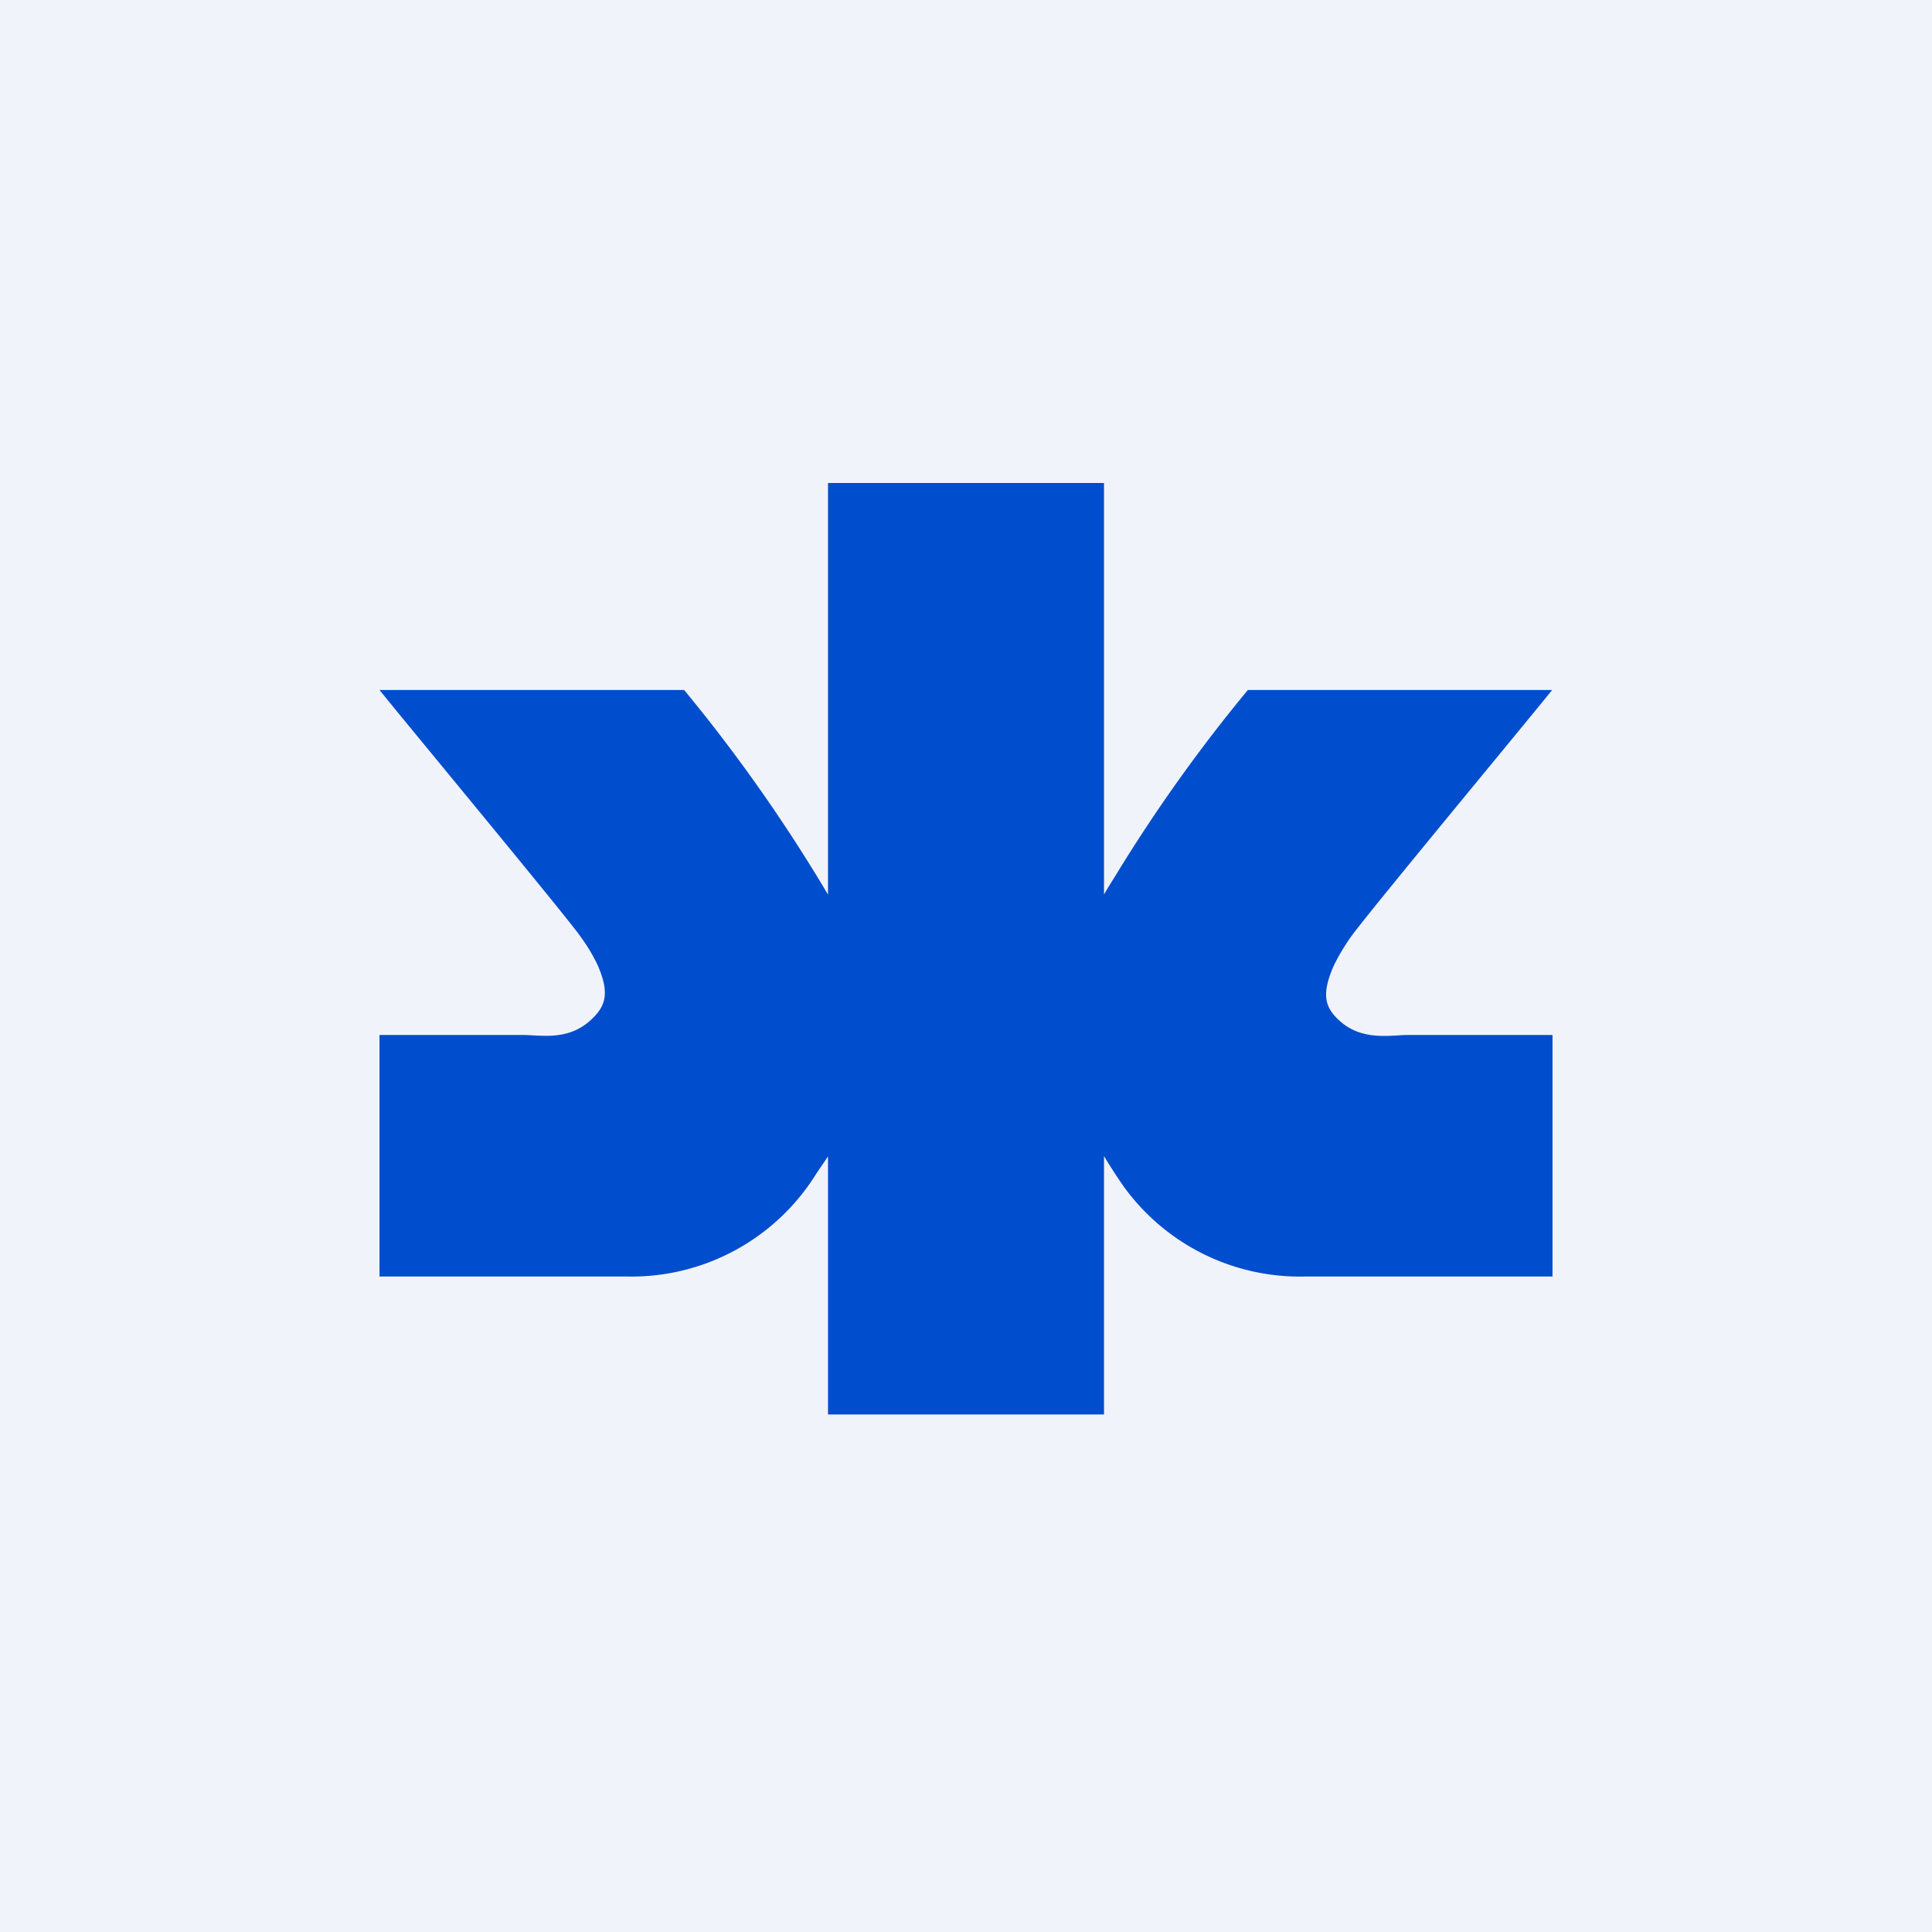<svg xmlns="http://www.w3.org/2000/svg" width="56" height="56"><path fill="#F0F3FA" d="M0 0h56v56H0z"/><path fill="#004DCD" d="M45 37v-7h-4.2c-.48 0-1.33.19-1.99-.43-.44-.4-.49-.8-.15-1.58a6 6 0 0 1 .48-.81c.3-.46 4.93-6.04 5.85-7.18h-8.82a46 46 0 0 0-3.72 5.19c-.07.12-.39.62-.45.74V14h-8v11.93A47 47 0 0 0 19.83 20H11c.92 1.14 5.55 6.72 5.85 7.18a5 5 0 0 1 .48.81c.33.77.25 1.16-.2 1.57-.66.62-1.47.44-1.95.44H11v7h7.16a6.3 6.3 0 0 0 5.5-2.98l.34-.5V41h8v-7.49a16 16 0 0 0 .57.88A6.3 6.3 0 0 0 37.85 37"/></svg>